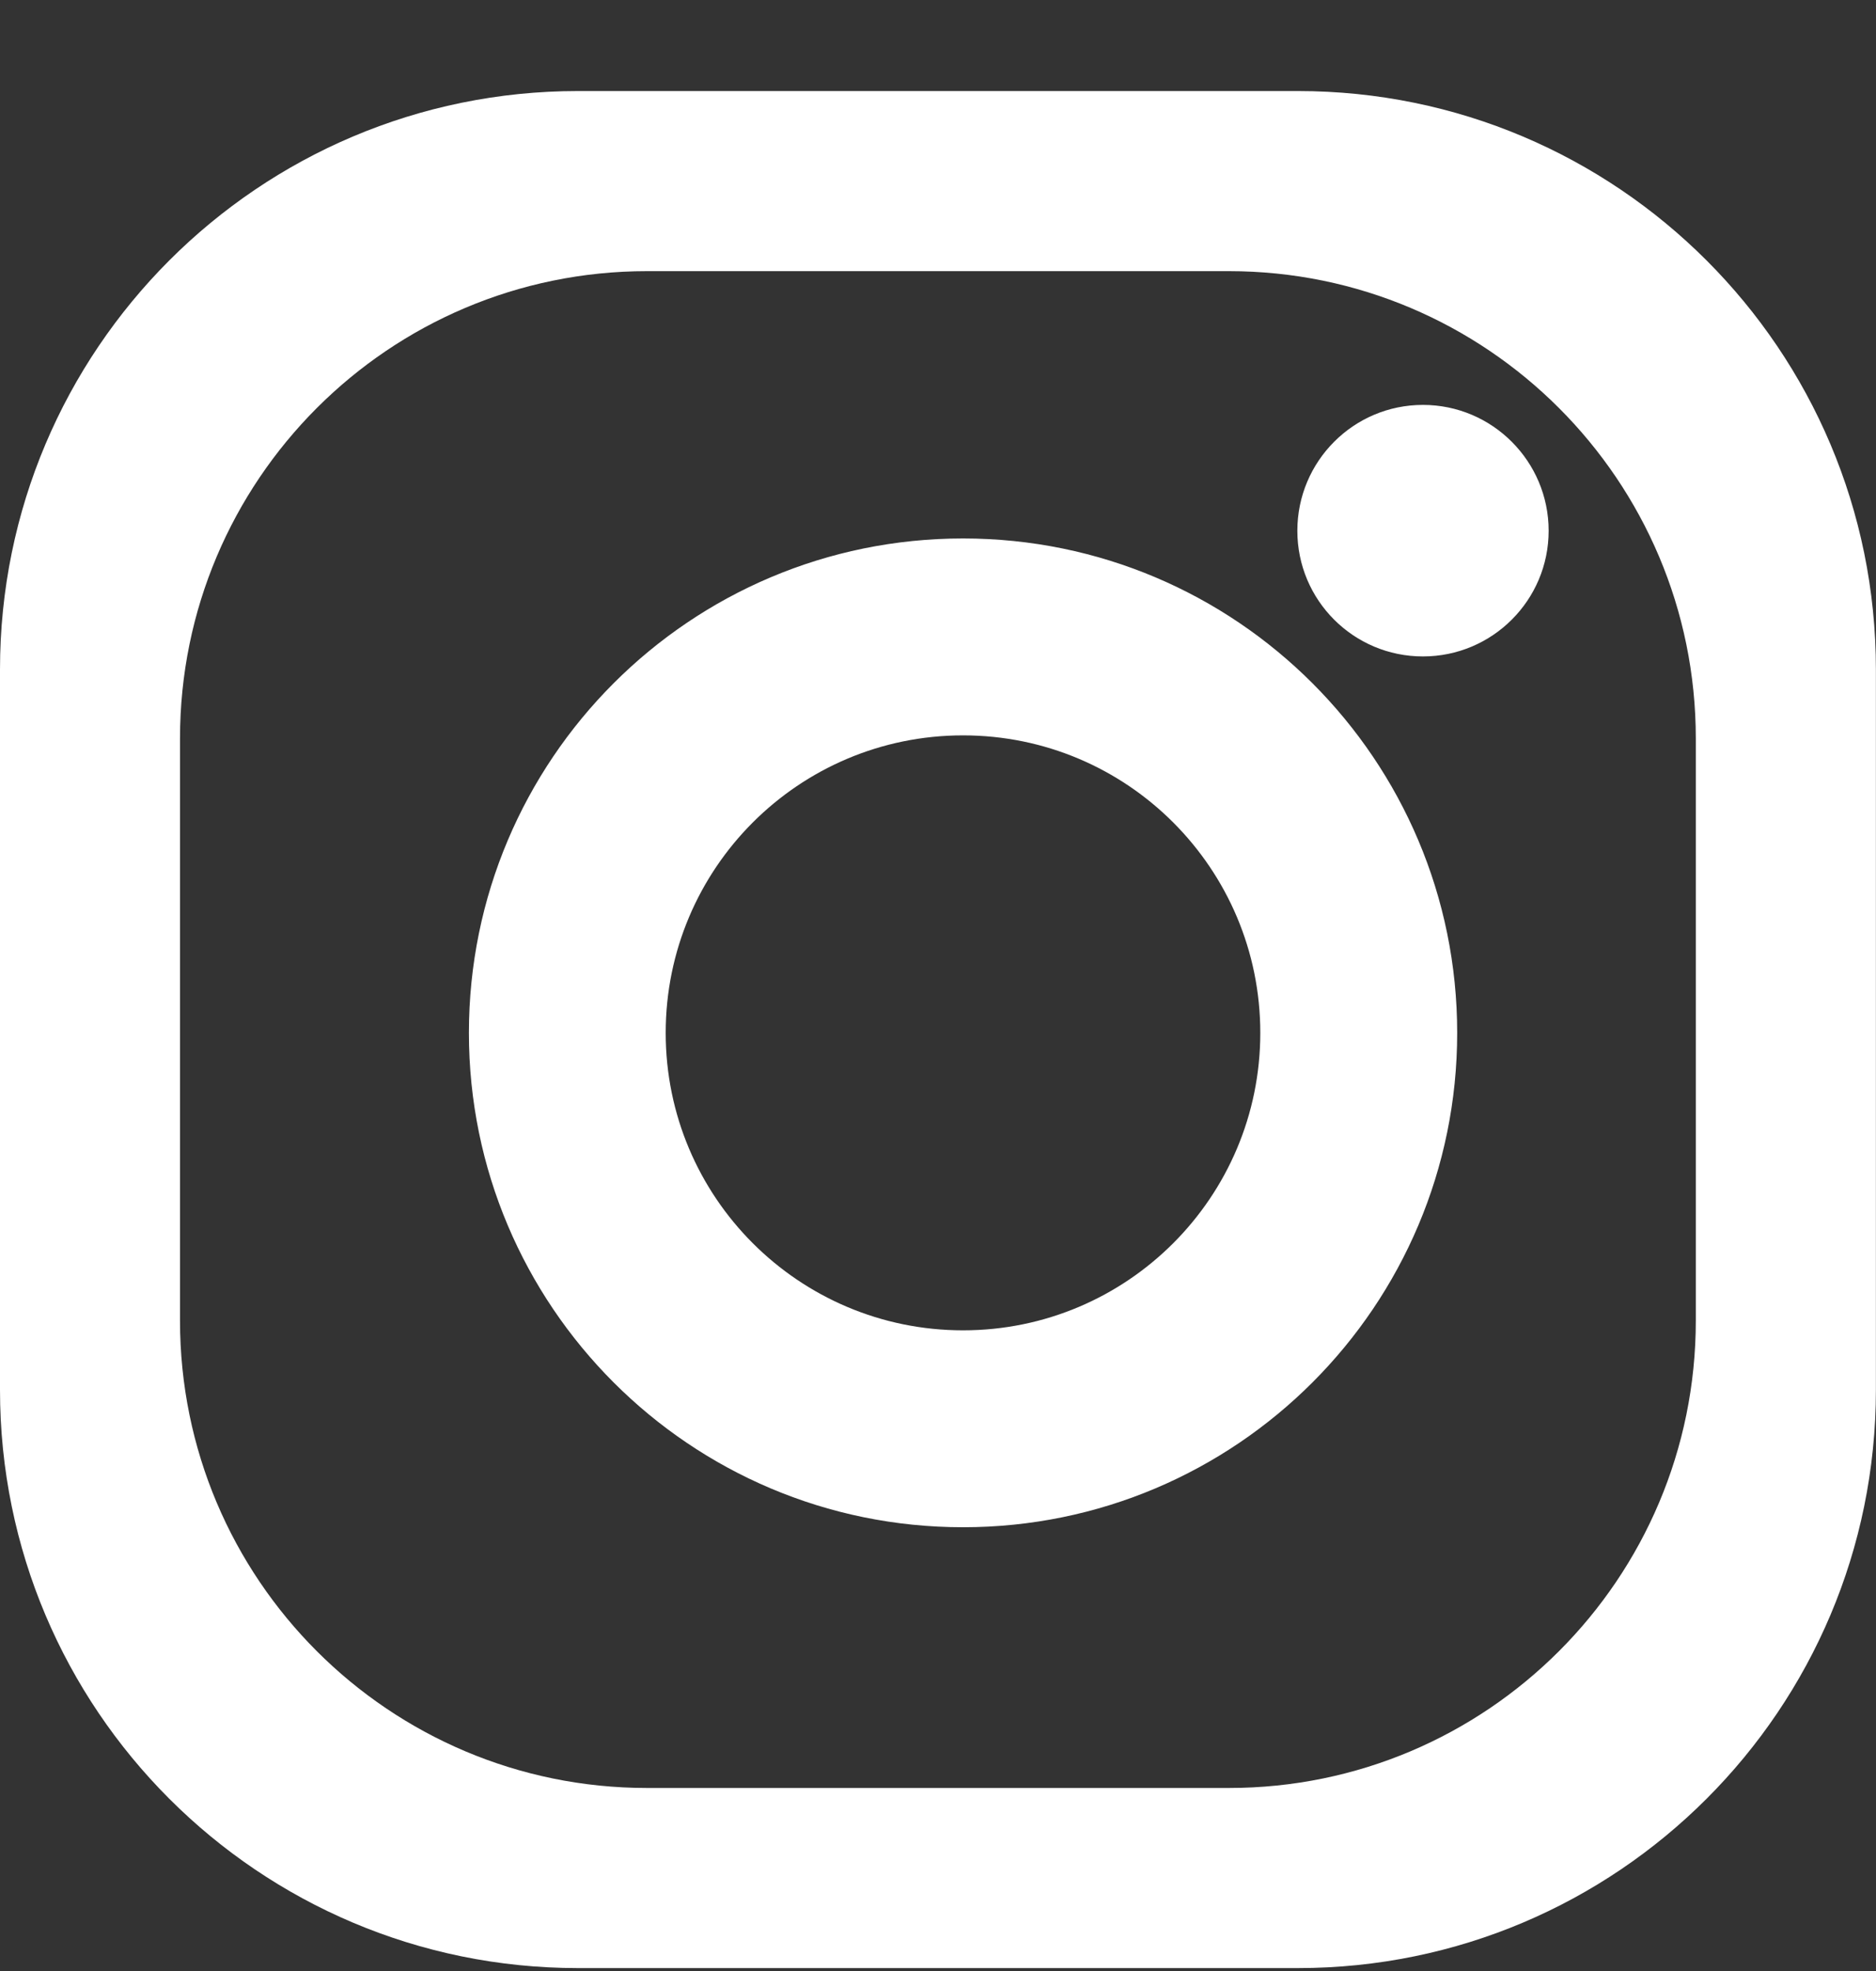 <svg 
 xmlns="http://www.w3.org/2000/svg"
 xmlns:xlink="http://www.w3.org/1999/xlink"
 width="20px" height="21px">
<rect width="100%" height="100%" fill="#333333" stroke="none"/>
<path fill-rule="evenodd"  fill="rgb(255, 255, 255)"
 d="M13.837,20.969 L6.162,20.969 C2.758,20.969 -0.000,18.211 -0.000,14.808 L-0.000,7.133 C-0.000,3.729 2.758,0.970 6.162,0.970 L13.837,0.970 C17.240,0.970 19.999,3.729 19.999,7.133 L19.999,14.808 C19.999,18.211 17.240,20.969 13.837,20.969 ZM18.079,7.868 C18.079,5.119 15.849,2.889 13.101,2.889 L6.898,2.889 C4.148,2.889 1.919,5.119 1.919,7.868 L1.919,14.071 C1.919,16.822 4.148,19.050 6.898,19.050 L13.101,19.050 C15.849,19.050 18.079,16.822 18.079,14.071 L18.079,7.868 ZM15.170,6.994 C14.430,6.994 13.831,6.395 13.831,5.655 C13.831,4.915 14.430,4.314 15.170,4.314 C15.909,4.314 16.510,4.915 16.510,5.655 C16.510,6.395 15.909,6.994 15.170,6.994 ZM15.535,11.005 C15.535,13.913 13.177,16.272 10.267,16.272 C7.357,16.272 4.999,13.913 4.999,11.005 C4.999,8.095 7.357,5.737 10.267,5.737 C13.177,5.737 15.535,8.095 15.535,11.005 ZM10.267,7.835 C8.516,7.835 7.097,9.253 7.097,11.005 C7.097,12.755 8.516,14.174 10.267,14.174 C12.017,14.174 13.436,12.755 13.436,11.005 C13.436,9.253 12.017,7.835 10.267,7.835 Z"/>
</svg>